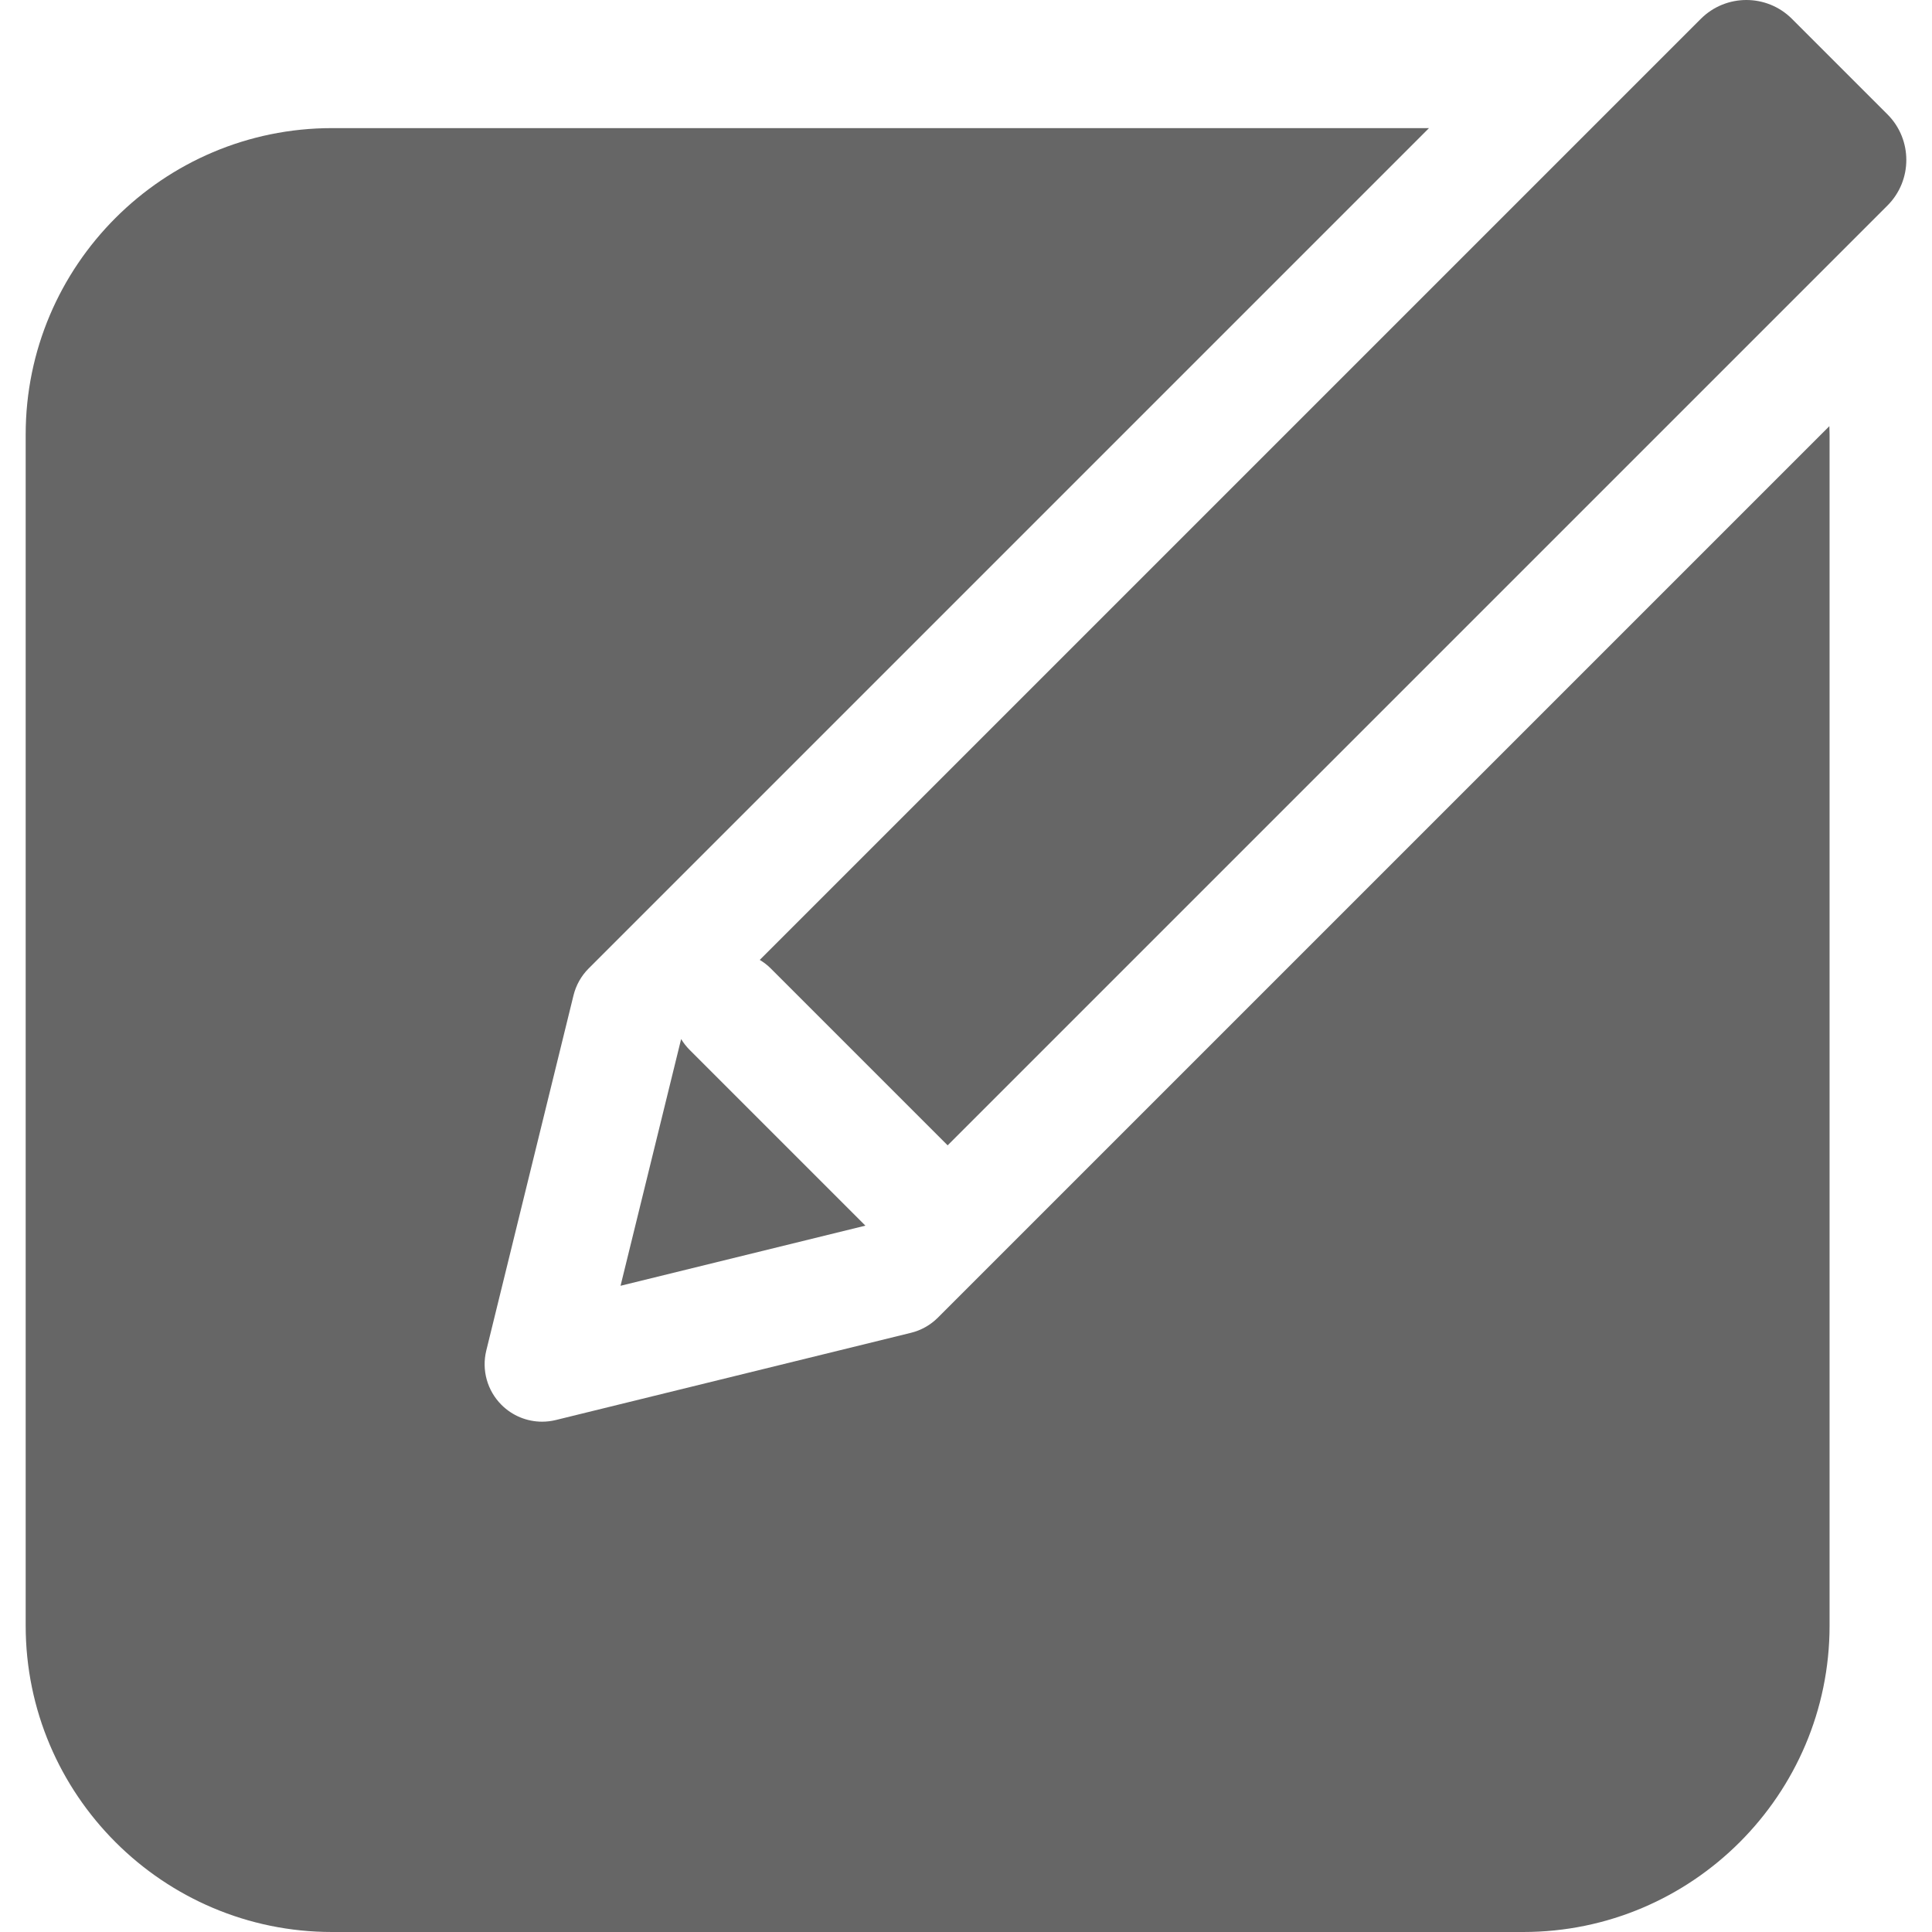 <svg id="SvgjsSvg1001" width="288" height="288" xmlns="http://www.w3.org/2000/svg" version="1.1" xmlns:xlink="http://www.w3.org/1999/xlink" xmlns:svgjs="http://svgjs.com/svgjs"><defs id="SvgjsDefs1002"></defs><g id="SvgjsG1008" transform="matrix(1,0,0,1,0,0)"><svg xmlns="http://www.w3.org/2000/svg" xmlns:svgjs="http://svgjs.com/svgjs" xmlns:xlink="http://www.w3.org/1999/xlink" width="288" height="288"><svg xmlns="http://www.w3.org/2000/svg" xmlns:svgjs="http://svgjs.com/svgjs" xmlns:xlink="http://www.w3.org/1999/xlink" width="288" height="288"><svg xmlns="http://www.w3.org/2000/svg" width="288" height="288" enable-background="new 0 0 512 512" viewBox="0 0 512 512"><path fill="#666666" d="M484.799,112.939L248.55,349.188c-1.968,1.968-4.436,3.358-7.138,4.021l-94.118,23.113			c-1.202,0.295-2.422,0.439-3.632,0.439c-3.99,0-7.878-1.57-10.769-4.461c-3.767-3.767-5.292-9.228-4.021-14.401l23.113-94.118			c0.663-2.701,2.053-5.17,4.021-7.138L378.699,33.952H87.989c-44.765,0-81.183,36.419-81.183,81.183v315.684
			C6.806,475.582,43.224,512,87.989,512h315.684c44.763,0,81.182-36.419,81.182-81.182V115.135
			C484.855,114.398,484.819,113.671,484.799,112.939z" class="color000 svgShape colorfff color404762"></path><path fill="#666666" d="M500.203 30.314L474.879 4.992c-6.656-6.656-17.486-6.656-24.141 0L201.344 254.385c1.034.624 2.019 1.367 2.912 2.26l46.742 46.742c.047.047.086.098.132.145L500.203 54.459C506.858 47.803 506.858 36.971 500.203 30.314zM182.716 278.183c-.868-.868-1.594-1.821-2.208-2.823l-16.057 65.384 64.89-15.936L182.716 278.183z" class="color000 svgShape colorfff color404762"></path></svg></svg></svg></g></svg>